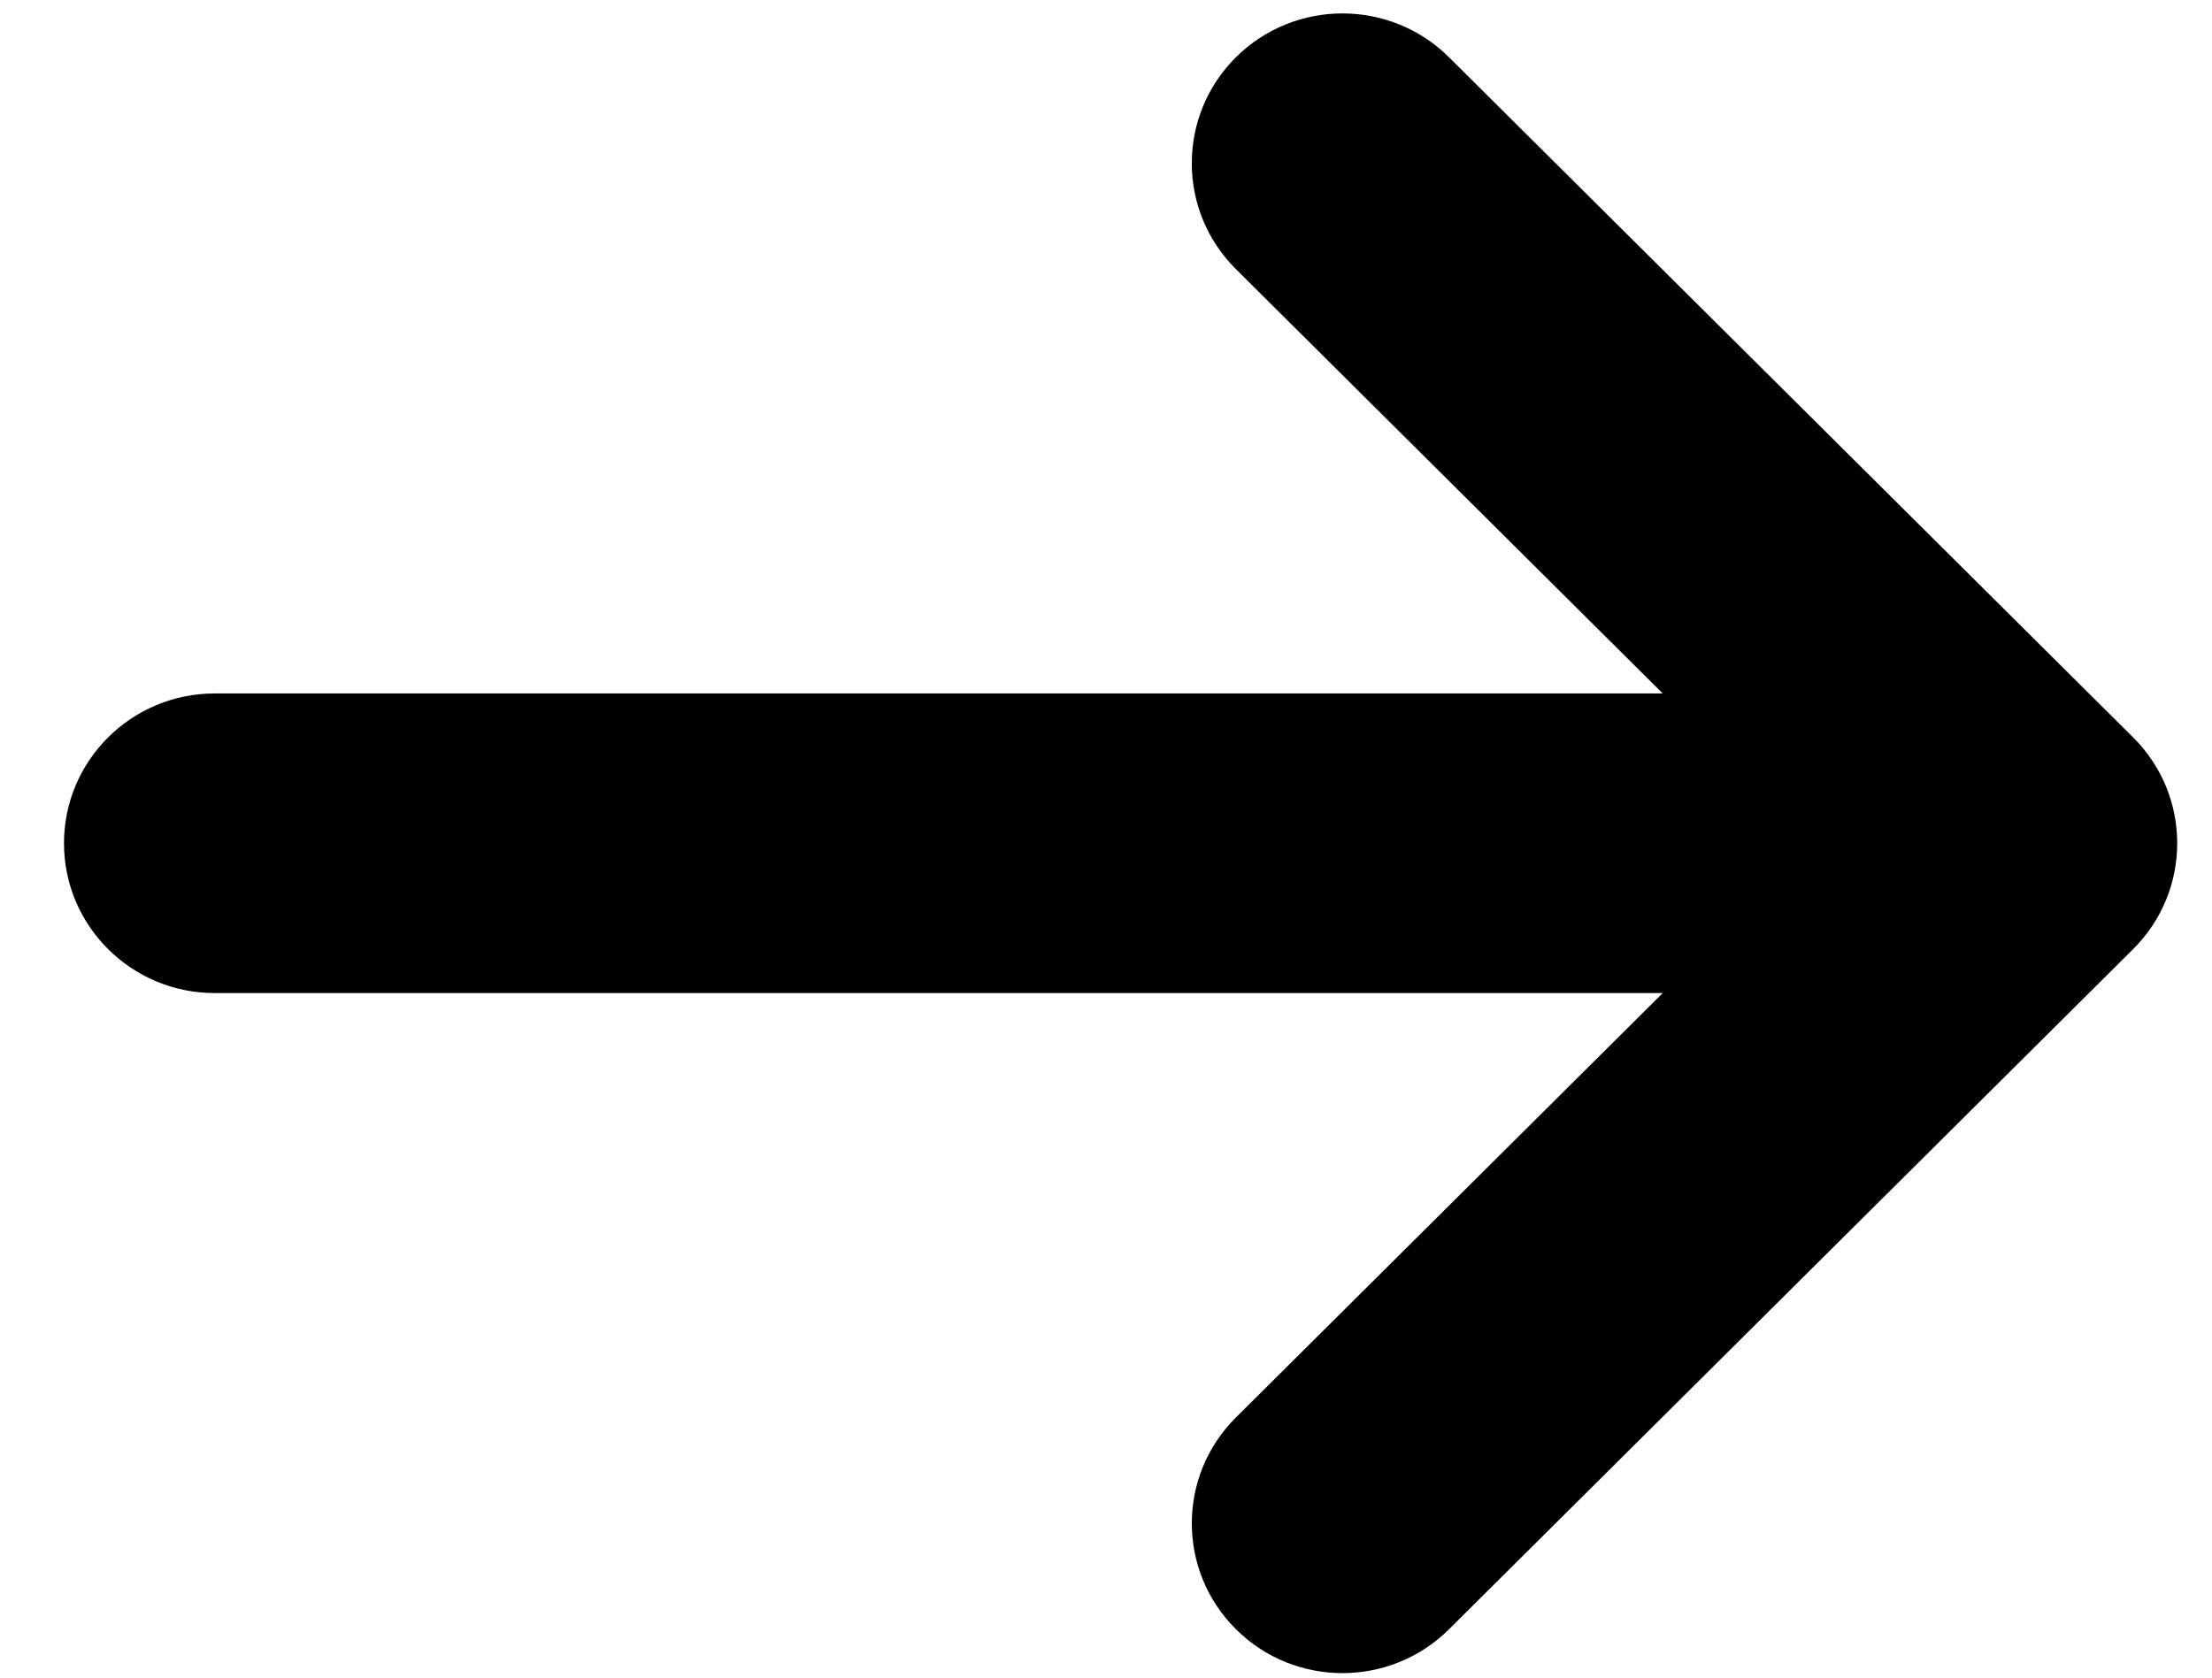 <?xml version="1.0" encoding="UTF-8"?>
<svg width="29px" height="22px" viewBox="0 0 29 22" version="1.1" xmlns="http://www.w3.org/2000/svg" xmlns:xlink="http://www.w3.org/1999/xlink">
    <!-- Generator: Sketch 40.1 (33804) - http://www.bohemiancoding.com/sketch -->
    <title>Shape</title>
    <desc>Created with Sketch.</desc>
    <defs></defs>
    <g id="Page-1" stroke="none" stroke-width="1" fill="none" fill-rule="evenodd">
        <path d="M1.419,12.448 L10.387,21.366 C11.158,22.133 12.41,22.133 13.18,21.366 C13.952,20.599 13.952,19.355 13.18,18.588 L7.585,13.023 L26.569,13.023 C27.66,13.023 28.545,12.143 28.545,11.058 C28.545,9.974 27.66,9.094 26.569,9.094 L7.585,9.094 L13.181,3.529 C13.952,2.763 13.952,1.518 13.181,0.751 C12.795,0.368 12.289,0.176 11.784,0.176 C11.278,0.176 10.772,0.368 10.387,0.751 L1.419,9.669 C0.647,10.436 0.647,11.68 1.419,12.448 L1.419,12.448 L1.419,12.448 L1.419,12.448 Z" id="Shape" fill="#000000" transform="translate(14.692, 11.058) scale(-1, 1) translate(-14.692, -11.058) "></path>
    </g>
</svg>